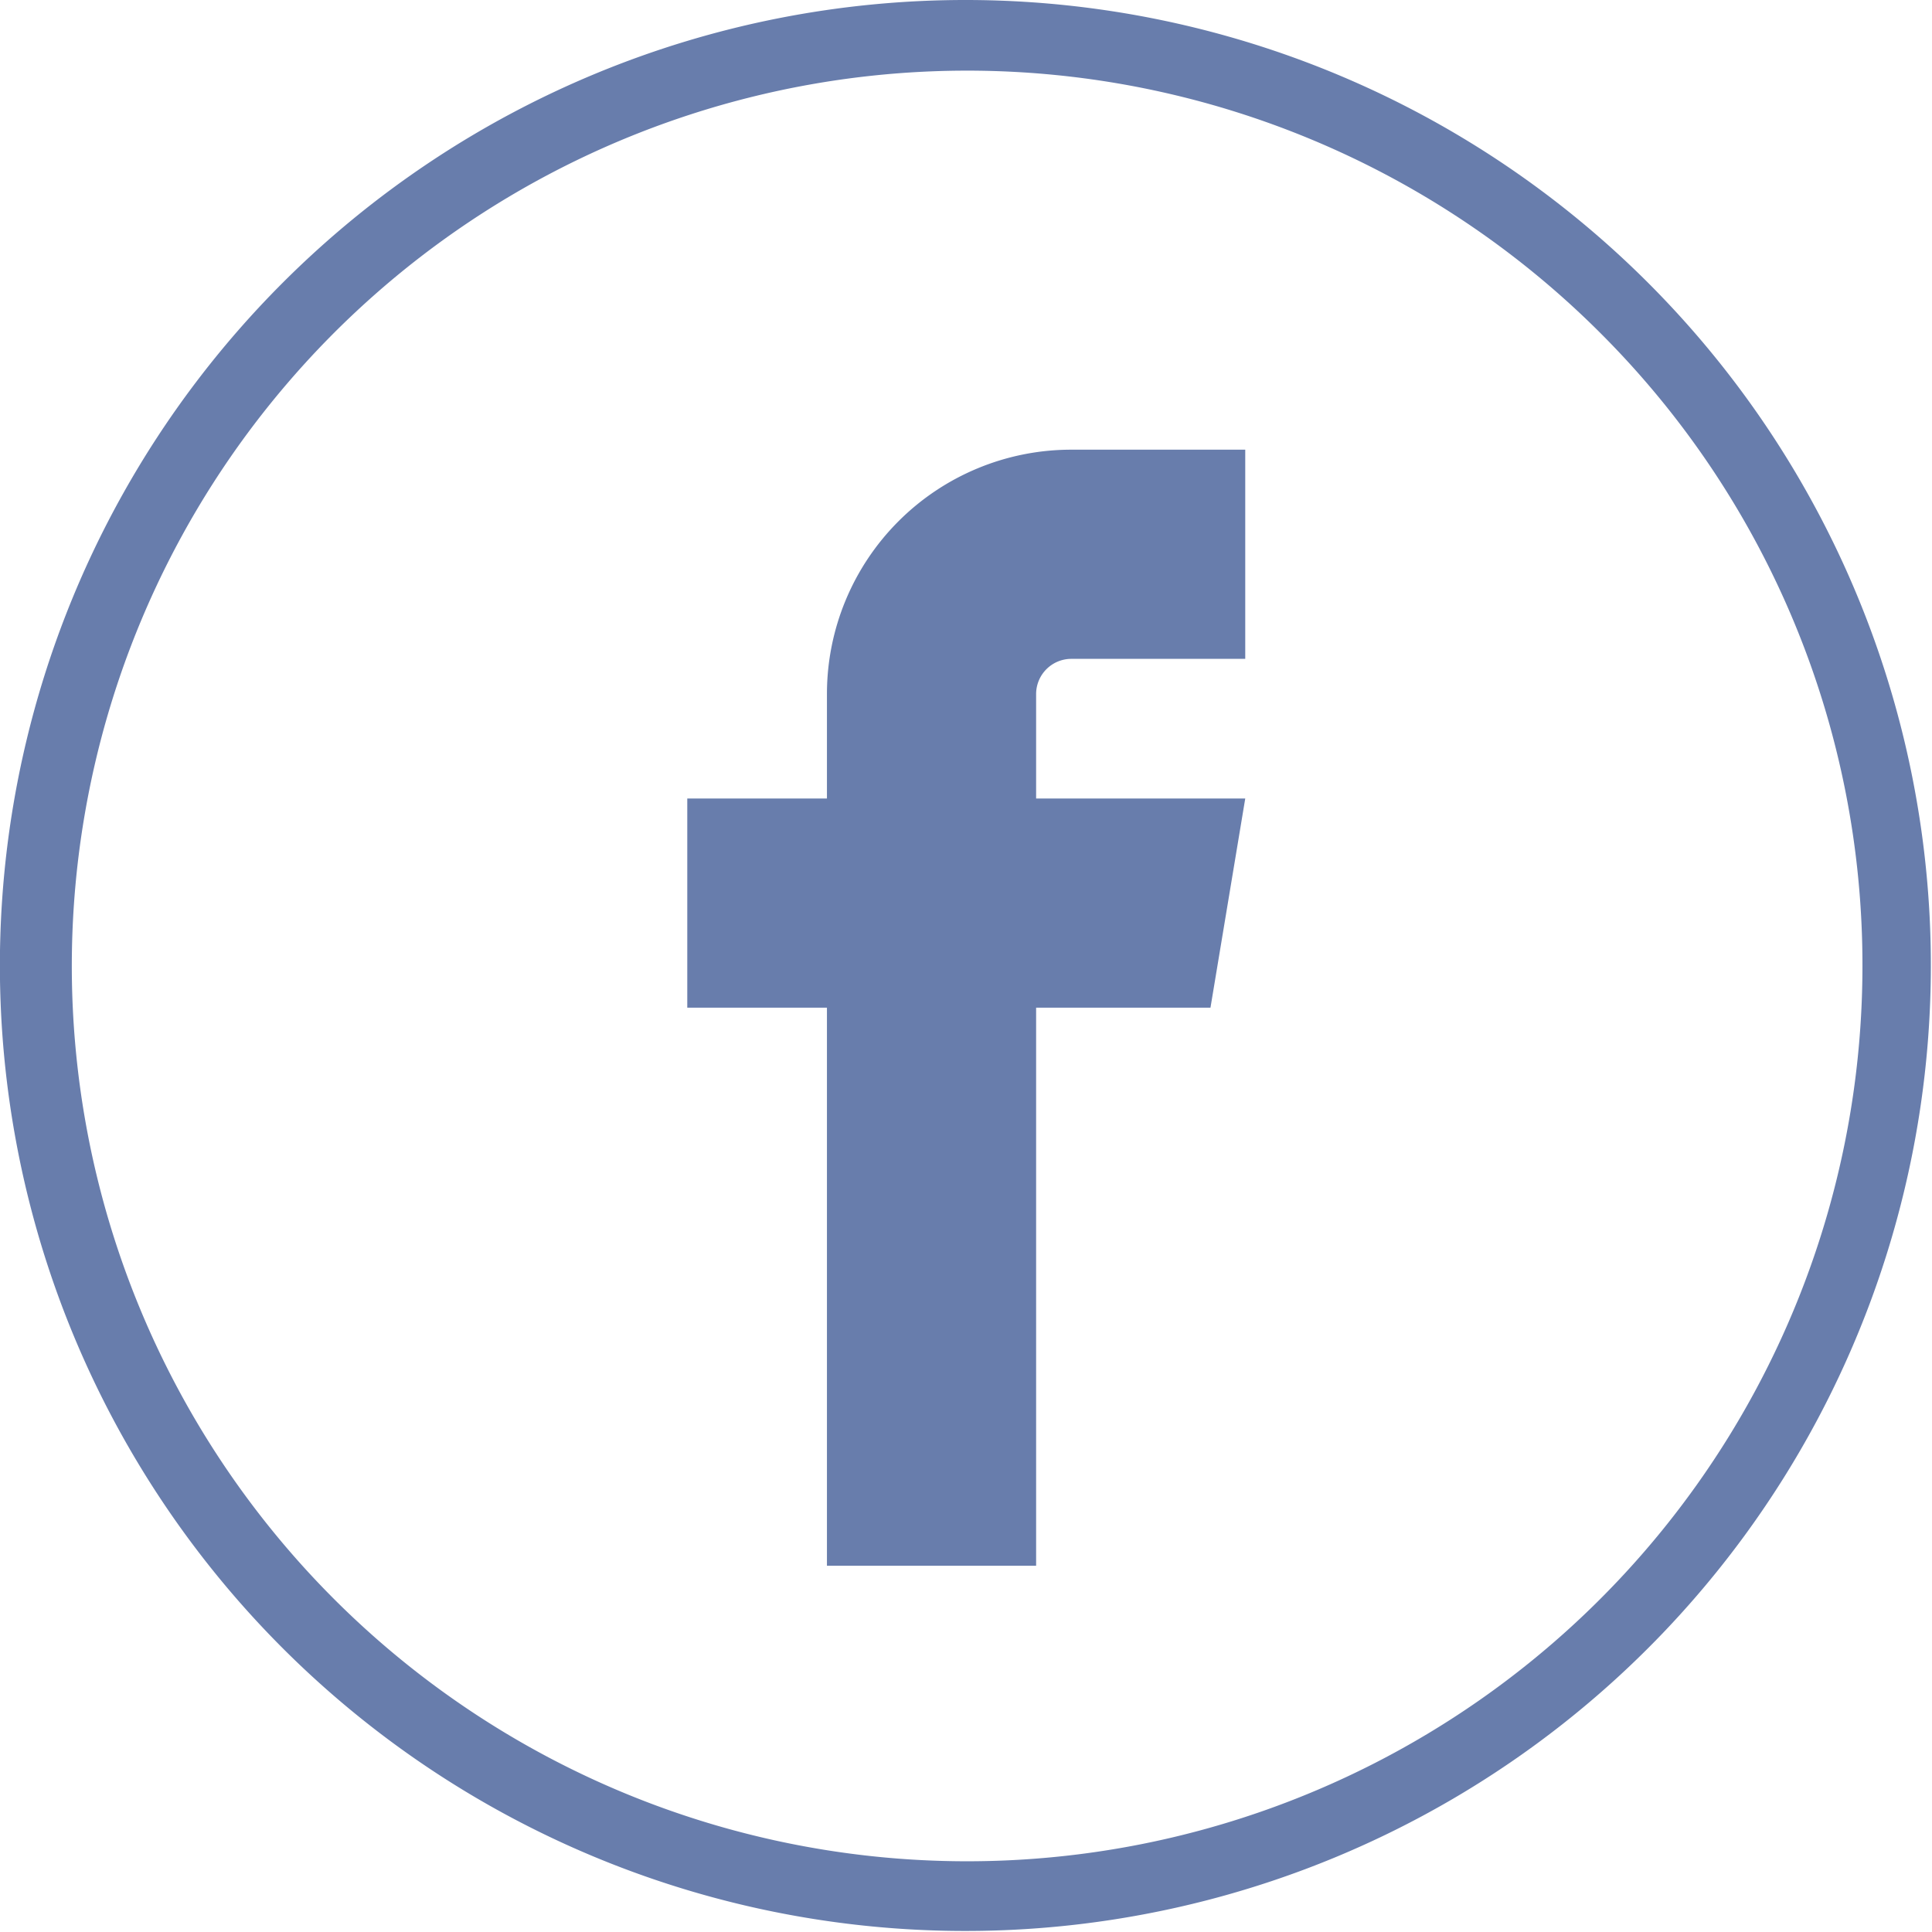 <svg xmlns="http://www.w3.org/2000/svg" width="41" height="41" viewBox="0 0 41 41">
  <defs>
    <style>
      .cls-1 {
        fill: #687dac;
      }
    </style>
  </defs>
  <path id="facebook-round-line-icon" class="cls-1" d="M20.5,0A20.489,20.489,0,1,1,6,6,20.489,20.489,0,0,1,20.5,0Zm2.226,13.982h3.7V9.543h-3.7a5.185,5.185,0,0,0-5.177,5.177v2.226H14.585v4.439h2.964V33.228h4.439V21.385h3.7l.738-4.439H21.988V14.72A.748.748,0,0,1,22.726,13.982ZM33.954,7.059A19,19,0,1,0,39.524,20.5,18.94,18.94,0,0,0,33.954,7.059Z"/>
</svg>
